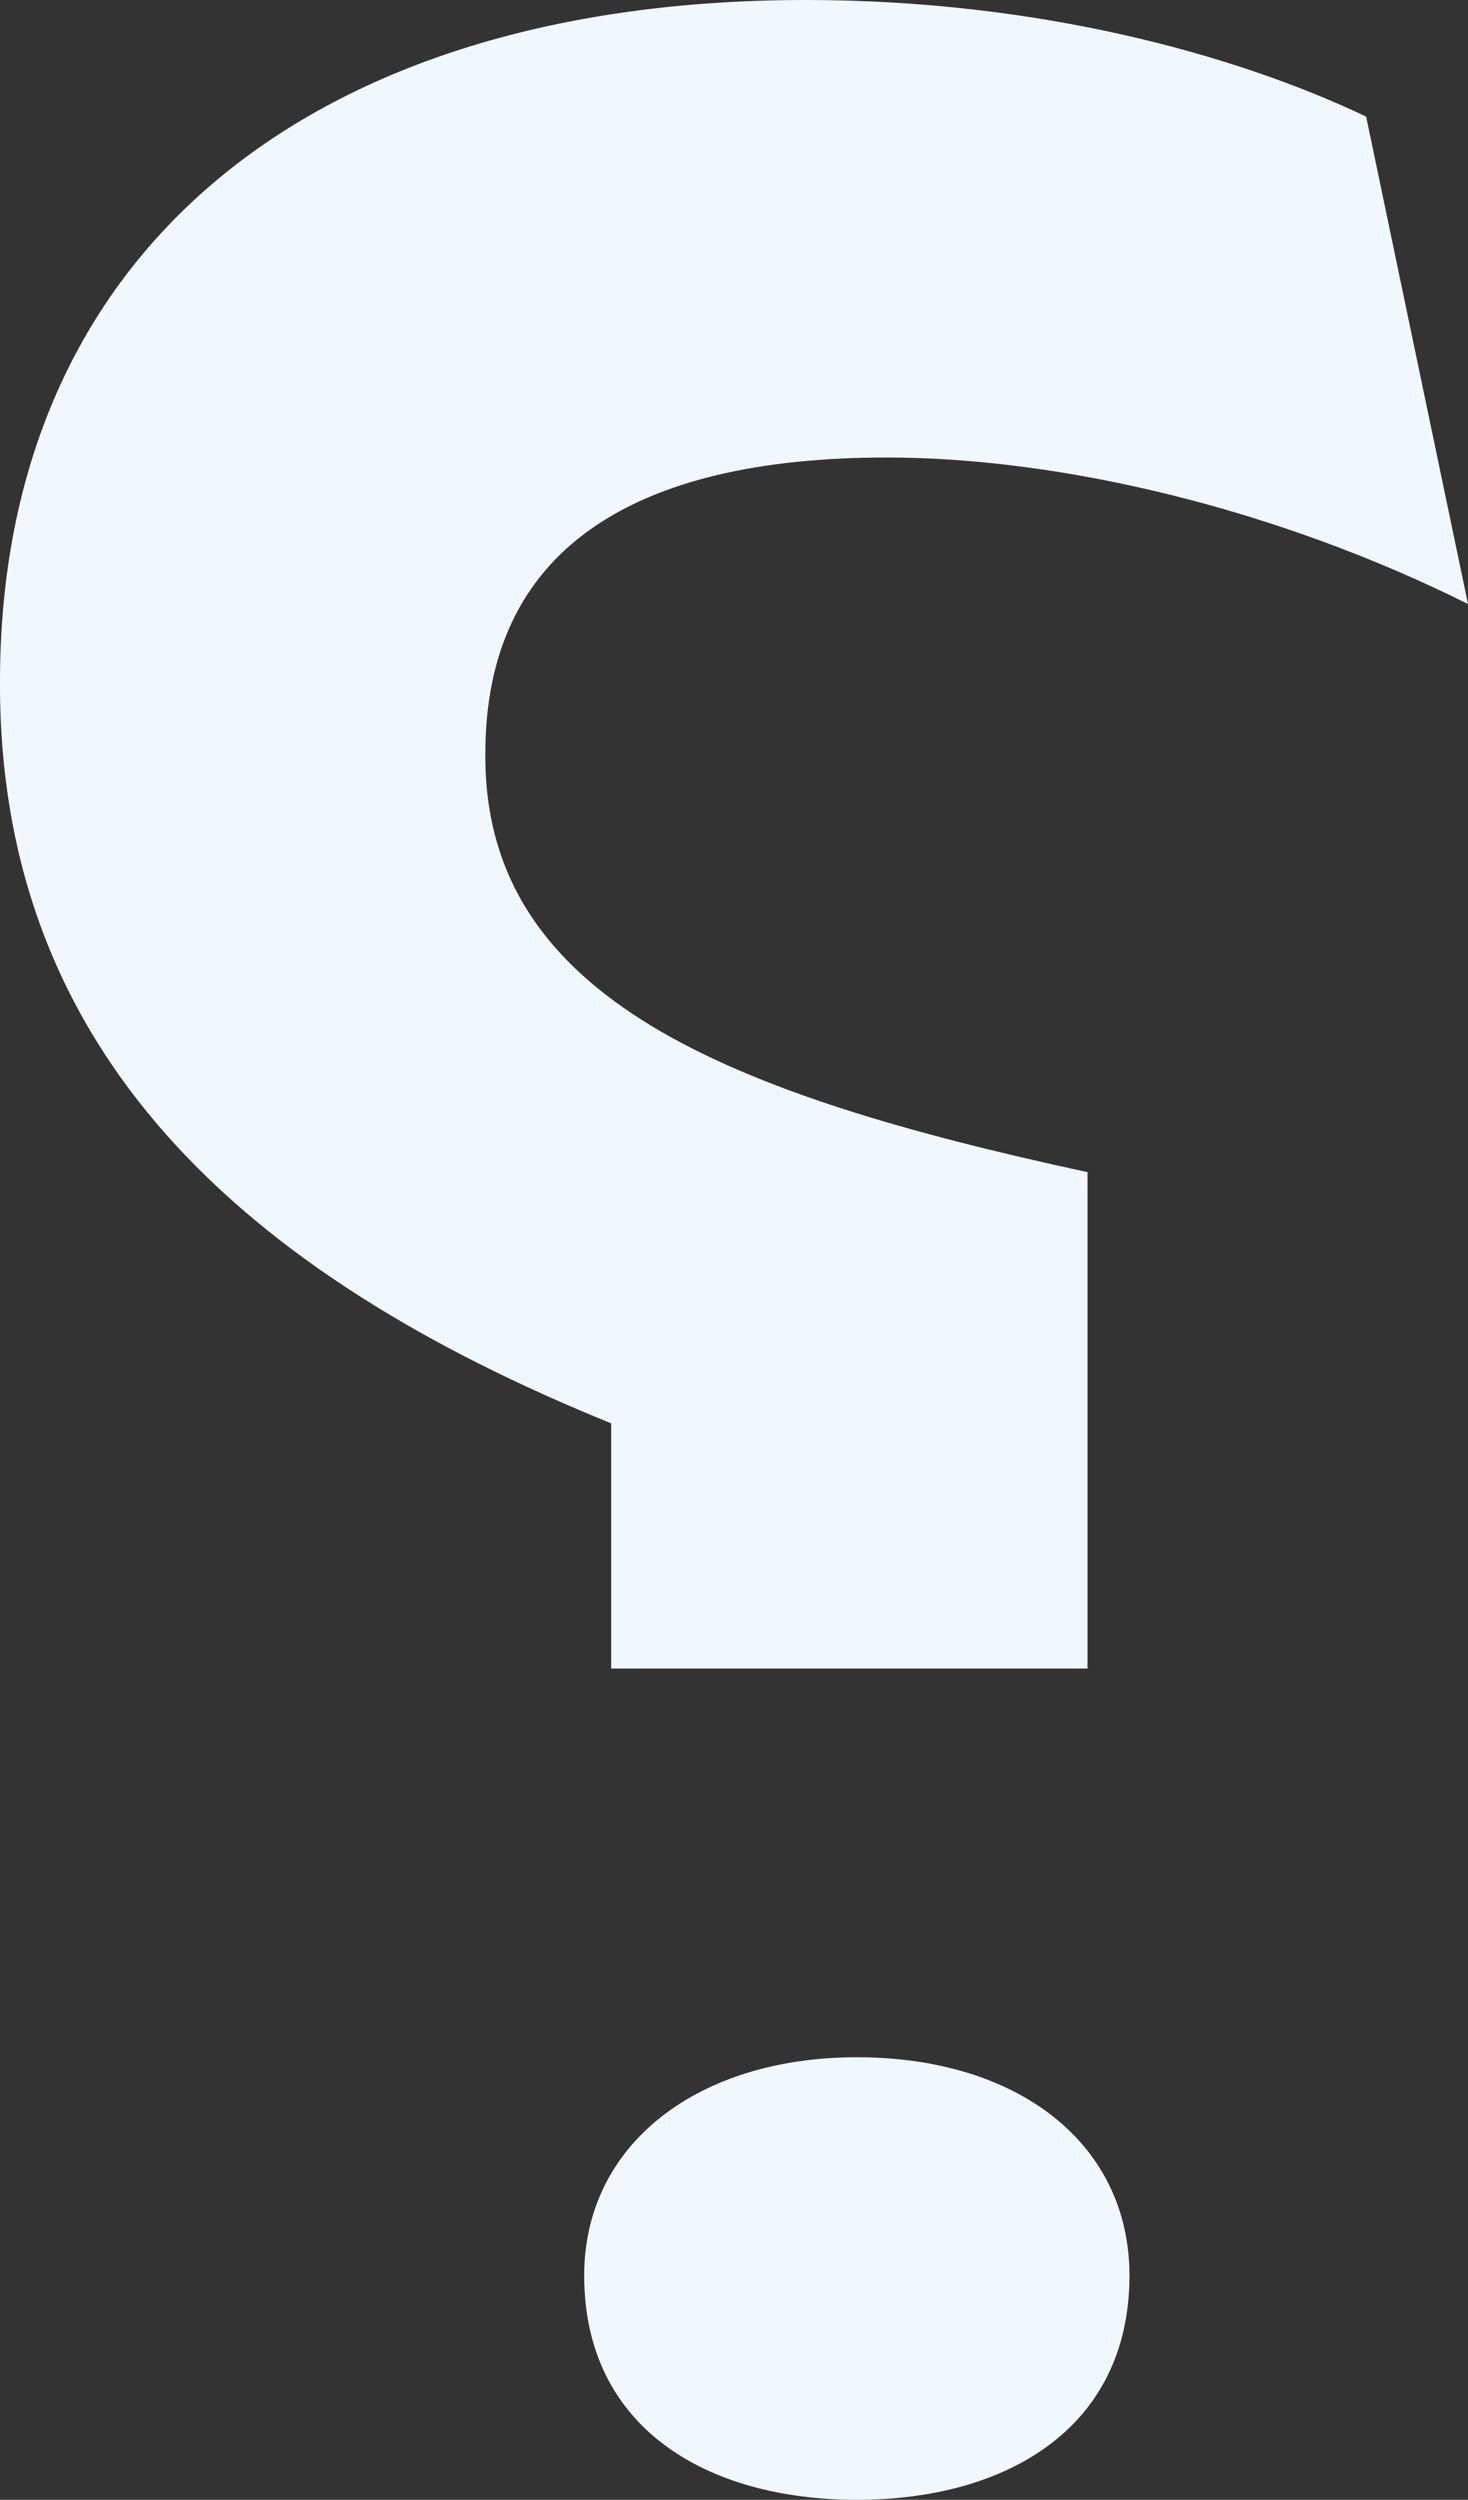 <svg width="161" height="274" viewBox="0 0 161 274" fill="none" xmlns="http://www.w3.org/2000/svg">
<rect x="0" y="0" width="161" height="274" fill="#333333" stroke="none"/>
<path d="M119.271 128.478V182.885H67.029V156.01C26.614 139.622 0 115.368 0 75.055V74.727C0 27.531 34.171 0 88.386 0C113.686 0 135.371 5.9 149.829 12.782L161 66.206C139.971 55.718 116.314 50.146 97.257 50.146C69.329 50.146 53.229 60.306 53.229 82.593V82.921C53.229 109.469 79.843 119.957 119.271 128.478ZM93.971 274C77.543 274 64.071 266.134 64.071 249.419C64.071 234.998 76.557 225.493 93.971 225.493C111.714 225.493 123.871 234.998 123.871 249.419C123.871 266.134 110.4 274 93.971 274Z" fill="#F1F8FD"/>
</svg>
